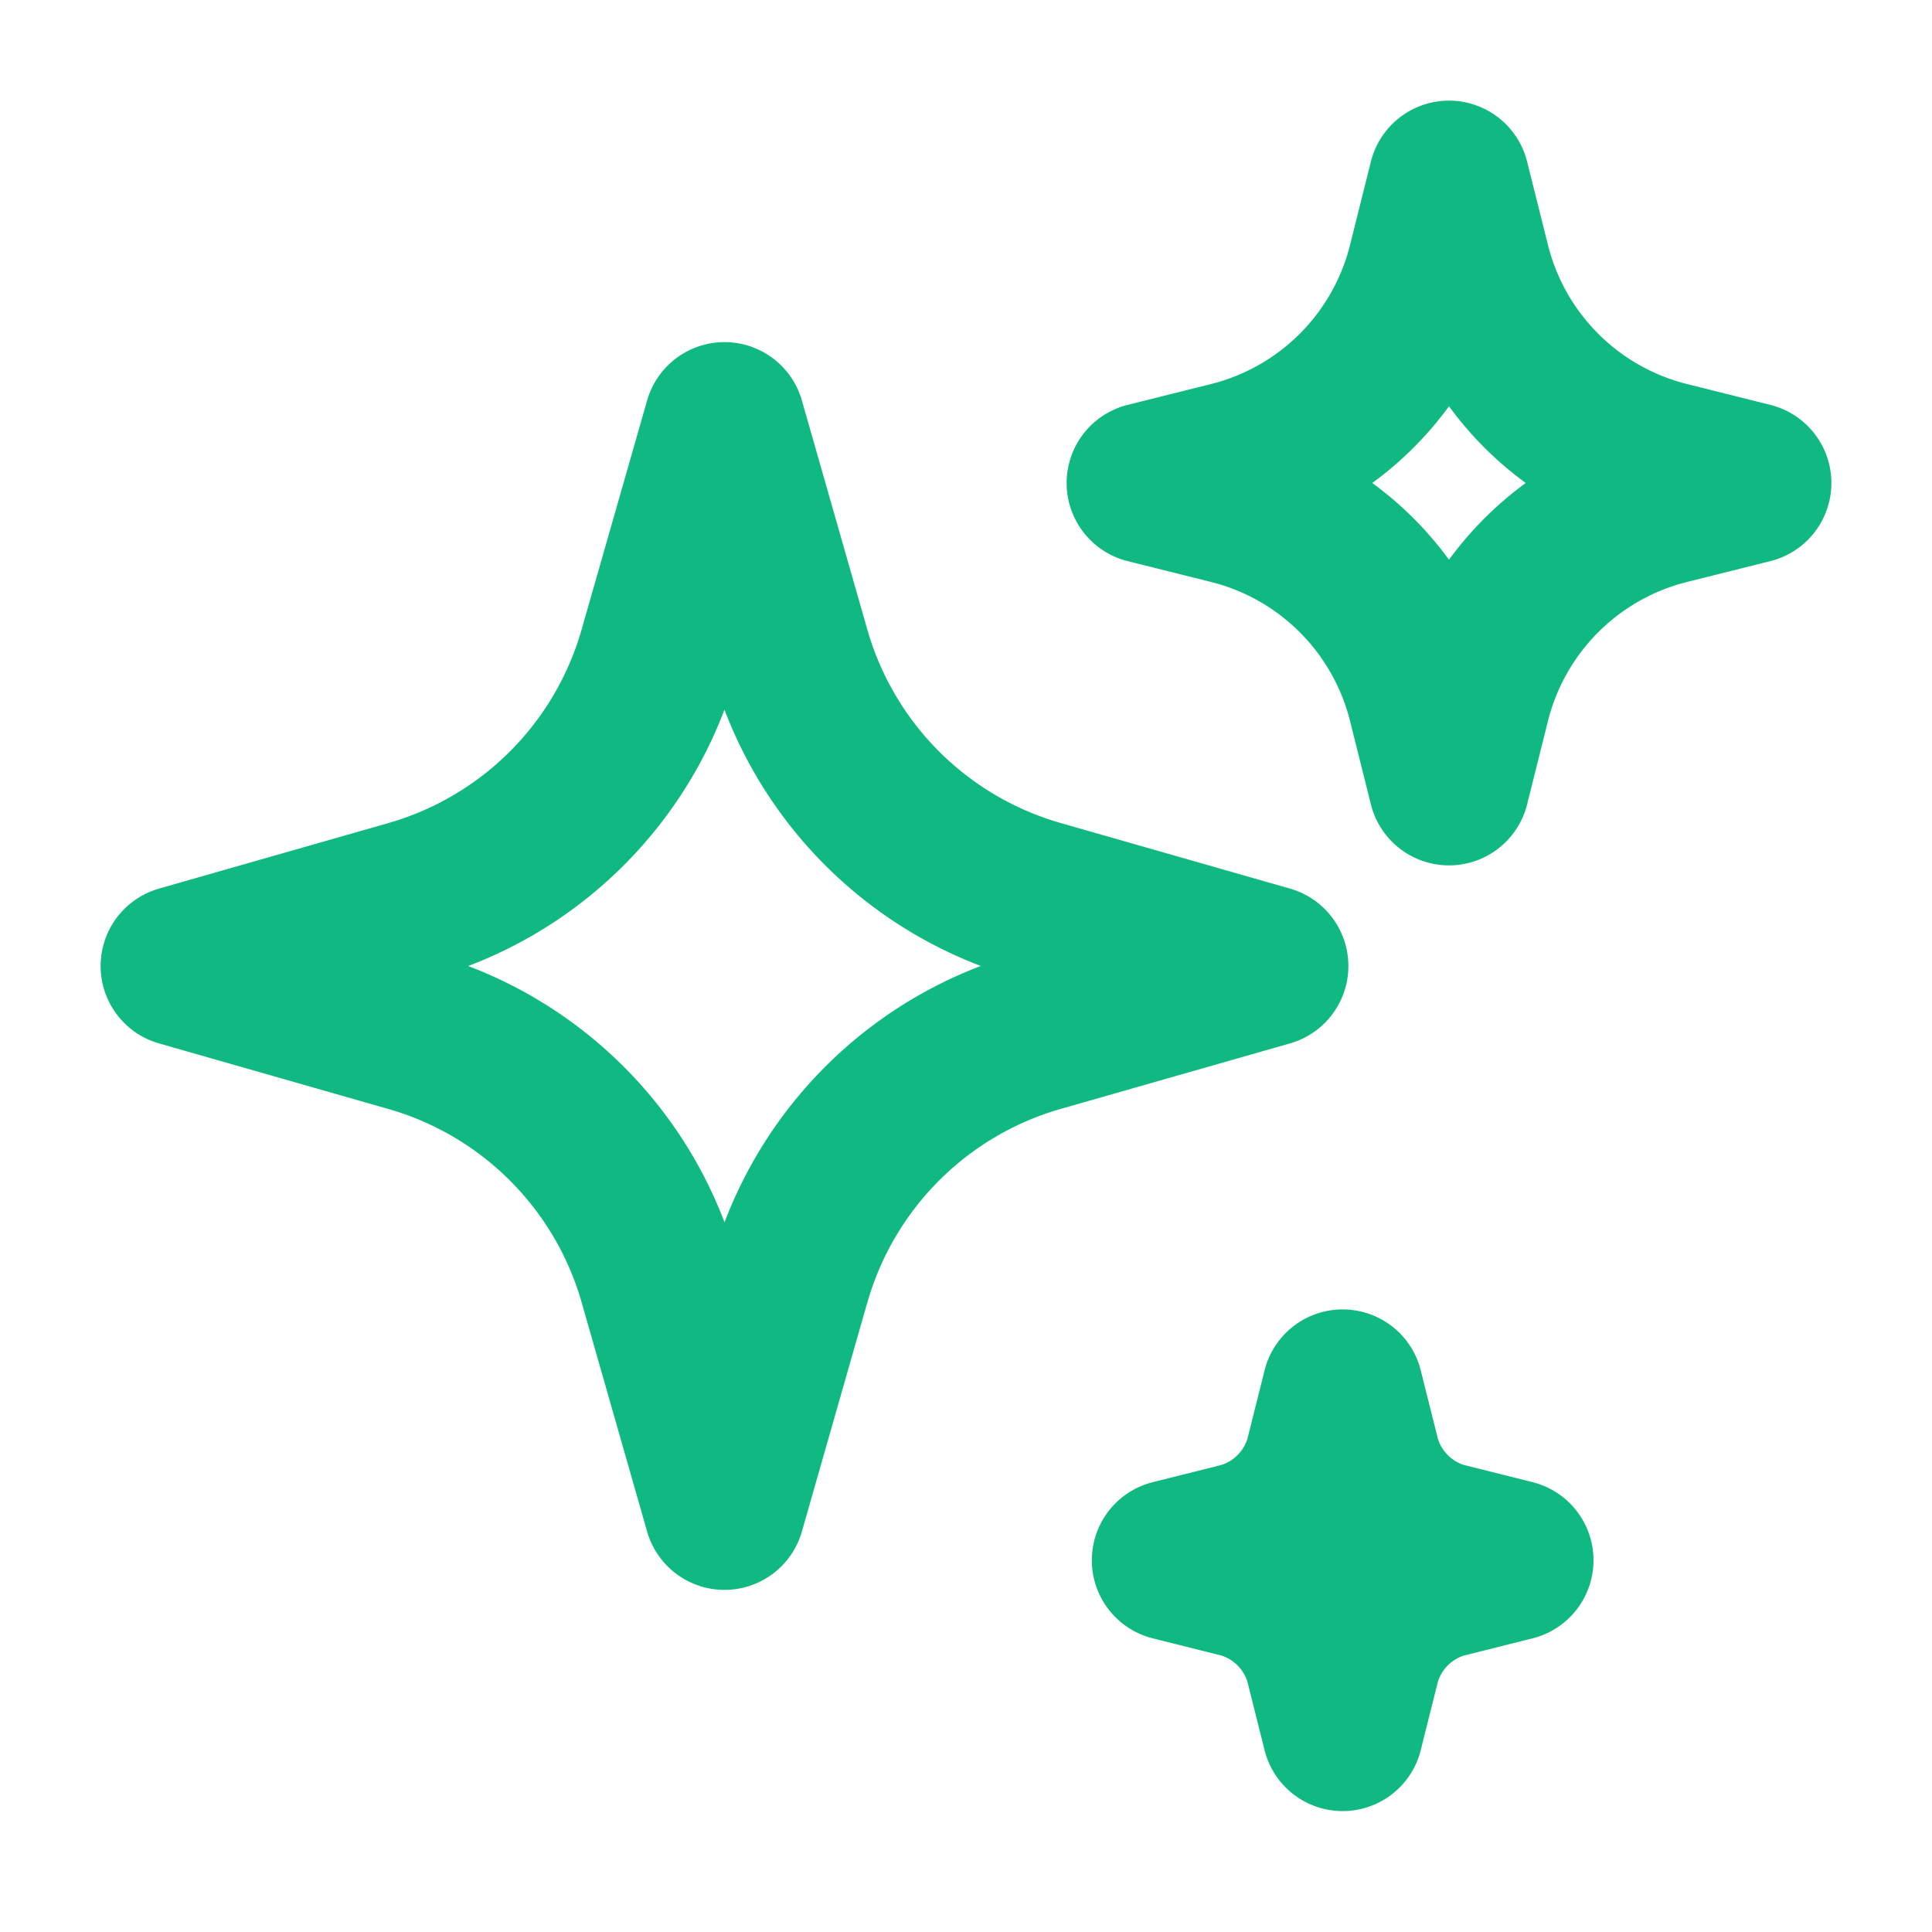 <svg xmlns="http://www.w3.org/2000/svg" viewBox="0 0 24 24" fill="none" stroke="currentColor" stroke-width="2" stroke-linecap="round" stroke-linejoin="round" style="color: #10B981">
  <path d="M9.813 15.904L9 18.75l-.813-2.846a4.5 4.5 0 00-3.09-3.09L2.25 12l2.846-.813a4.5 4.5 0 003.09-3.09L9 5.25l.813 2.846a4.5 4.5 0 003.09 3.09L15.75 12l-2.846.813a4.5 4.5 0 00-3.09 3.09z"/>
  <path d="M18.259 8.715L18 9.75l-.259-1.035a3.375 3.375 0 00-2.455-2.456L14.25 6l1.036-.259a3.375 3.375 0 002.455-2.456L18 2.25l.259 1.035a3.375 3.375 0 002.456 2.456L21.75 6l-1.035.259a3.375 3.375 0 00-2.456 2.456z"/>
  <path d="M16.898 20.624l-.219.874-.219-.874a1.5 1.5 0 00-1.023-1.023l-.874-.219.874-.219a1.5 1.5 0 001.023-1.023l.219-.874.219.874a1.5 1.5 0 001.023 1.023l.874.219-.874.219a1.5 1.5 0 00-1.023 1.023z"/>
</svg>